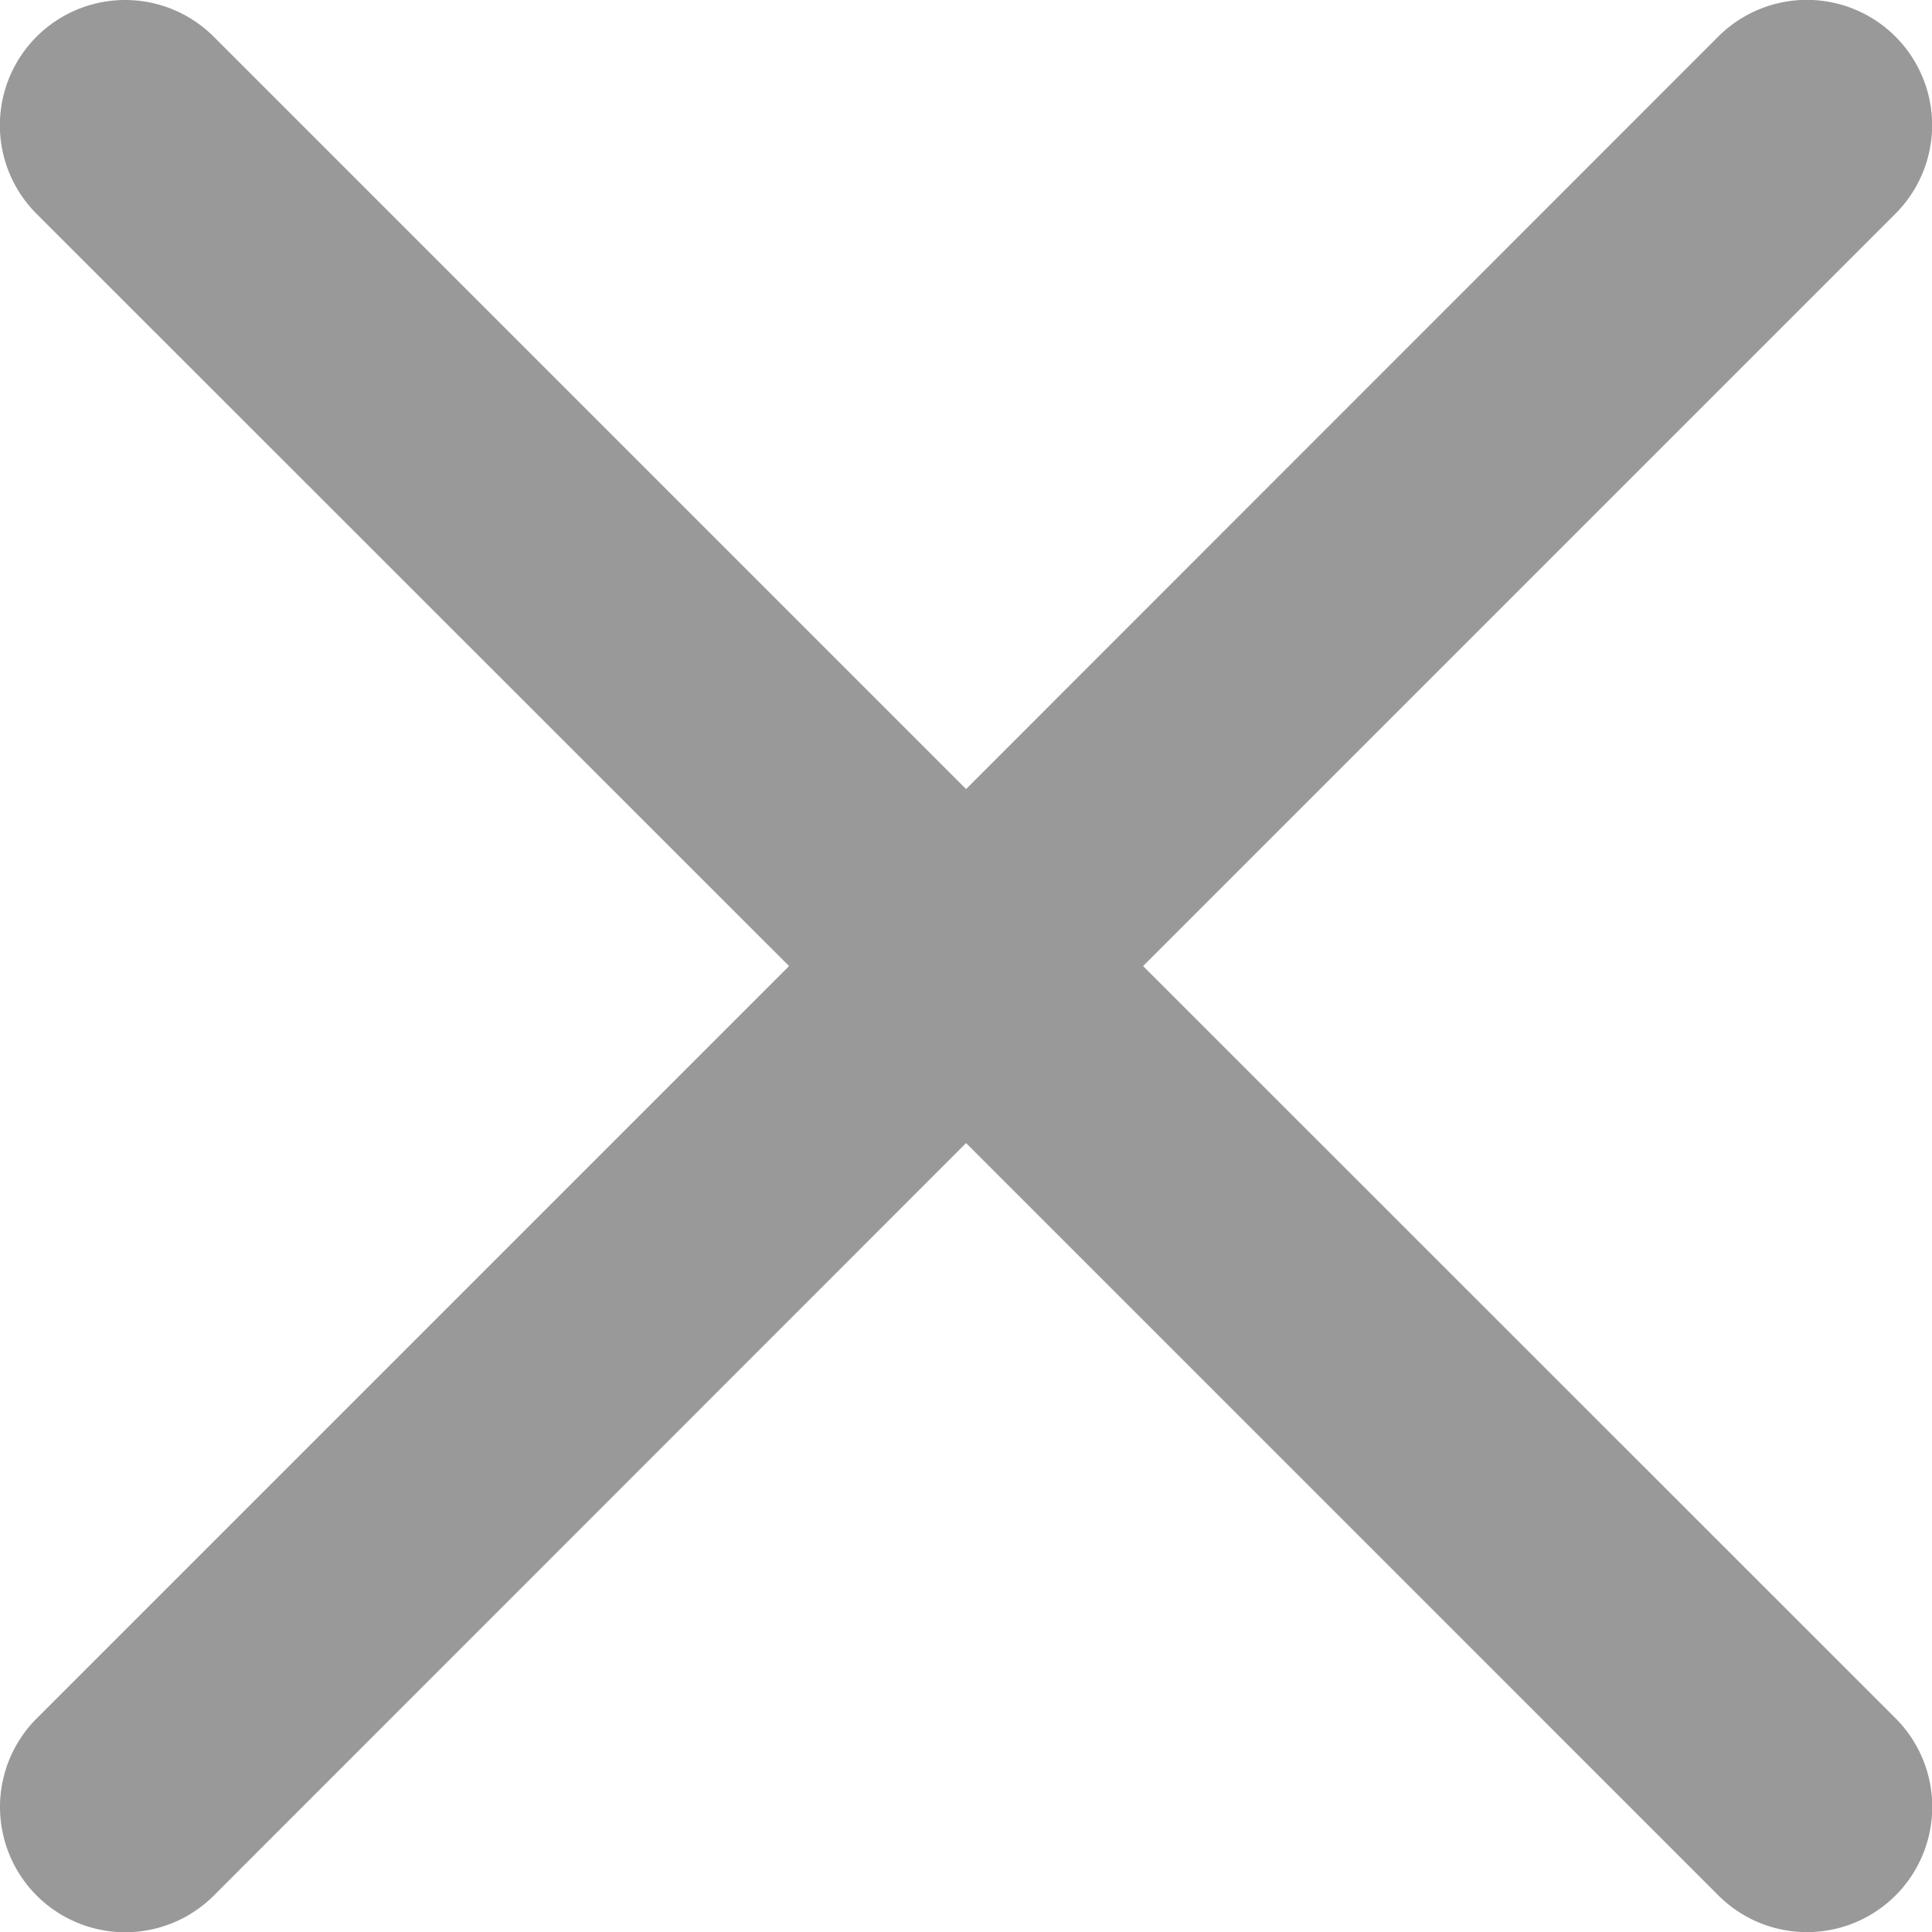 <svg xmlns="http://www.w3.org/2000/svg" width="15.269" height="15.269" viewBox="0 0 15.269 15.269">
  <path id="close_2_" data-name="close (2)" d="M9.034,7.771l5.946-5.946a.989.989,0,1,0-1.4-1.4L7.635,6.372,1.689.426a.989.989,0,0,0-1.4,1.4L6.236,7.771.29,13.717a.989.989,0,1,0,1.4,1.4L7.635,9.17l5.946,5.946a.989.989,0,1,0,1.4-1.4Zm0,0" transform="translate(0 -0.136)" fill="#999"/>
</svg>
